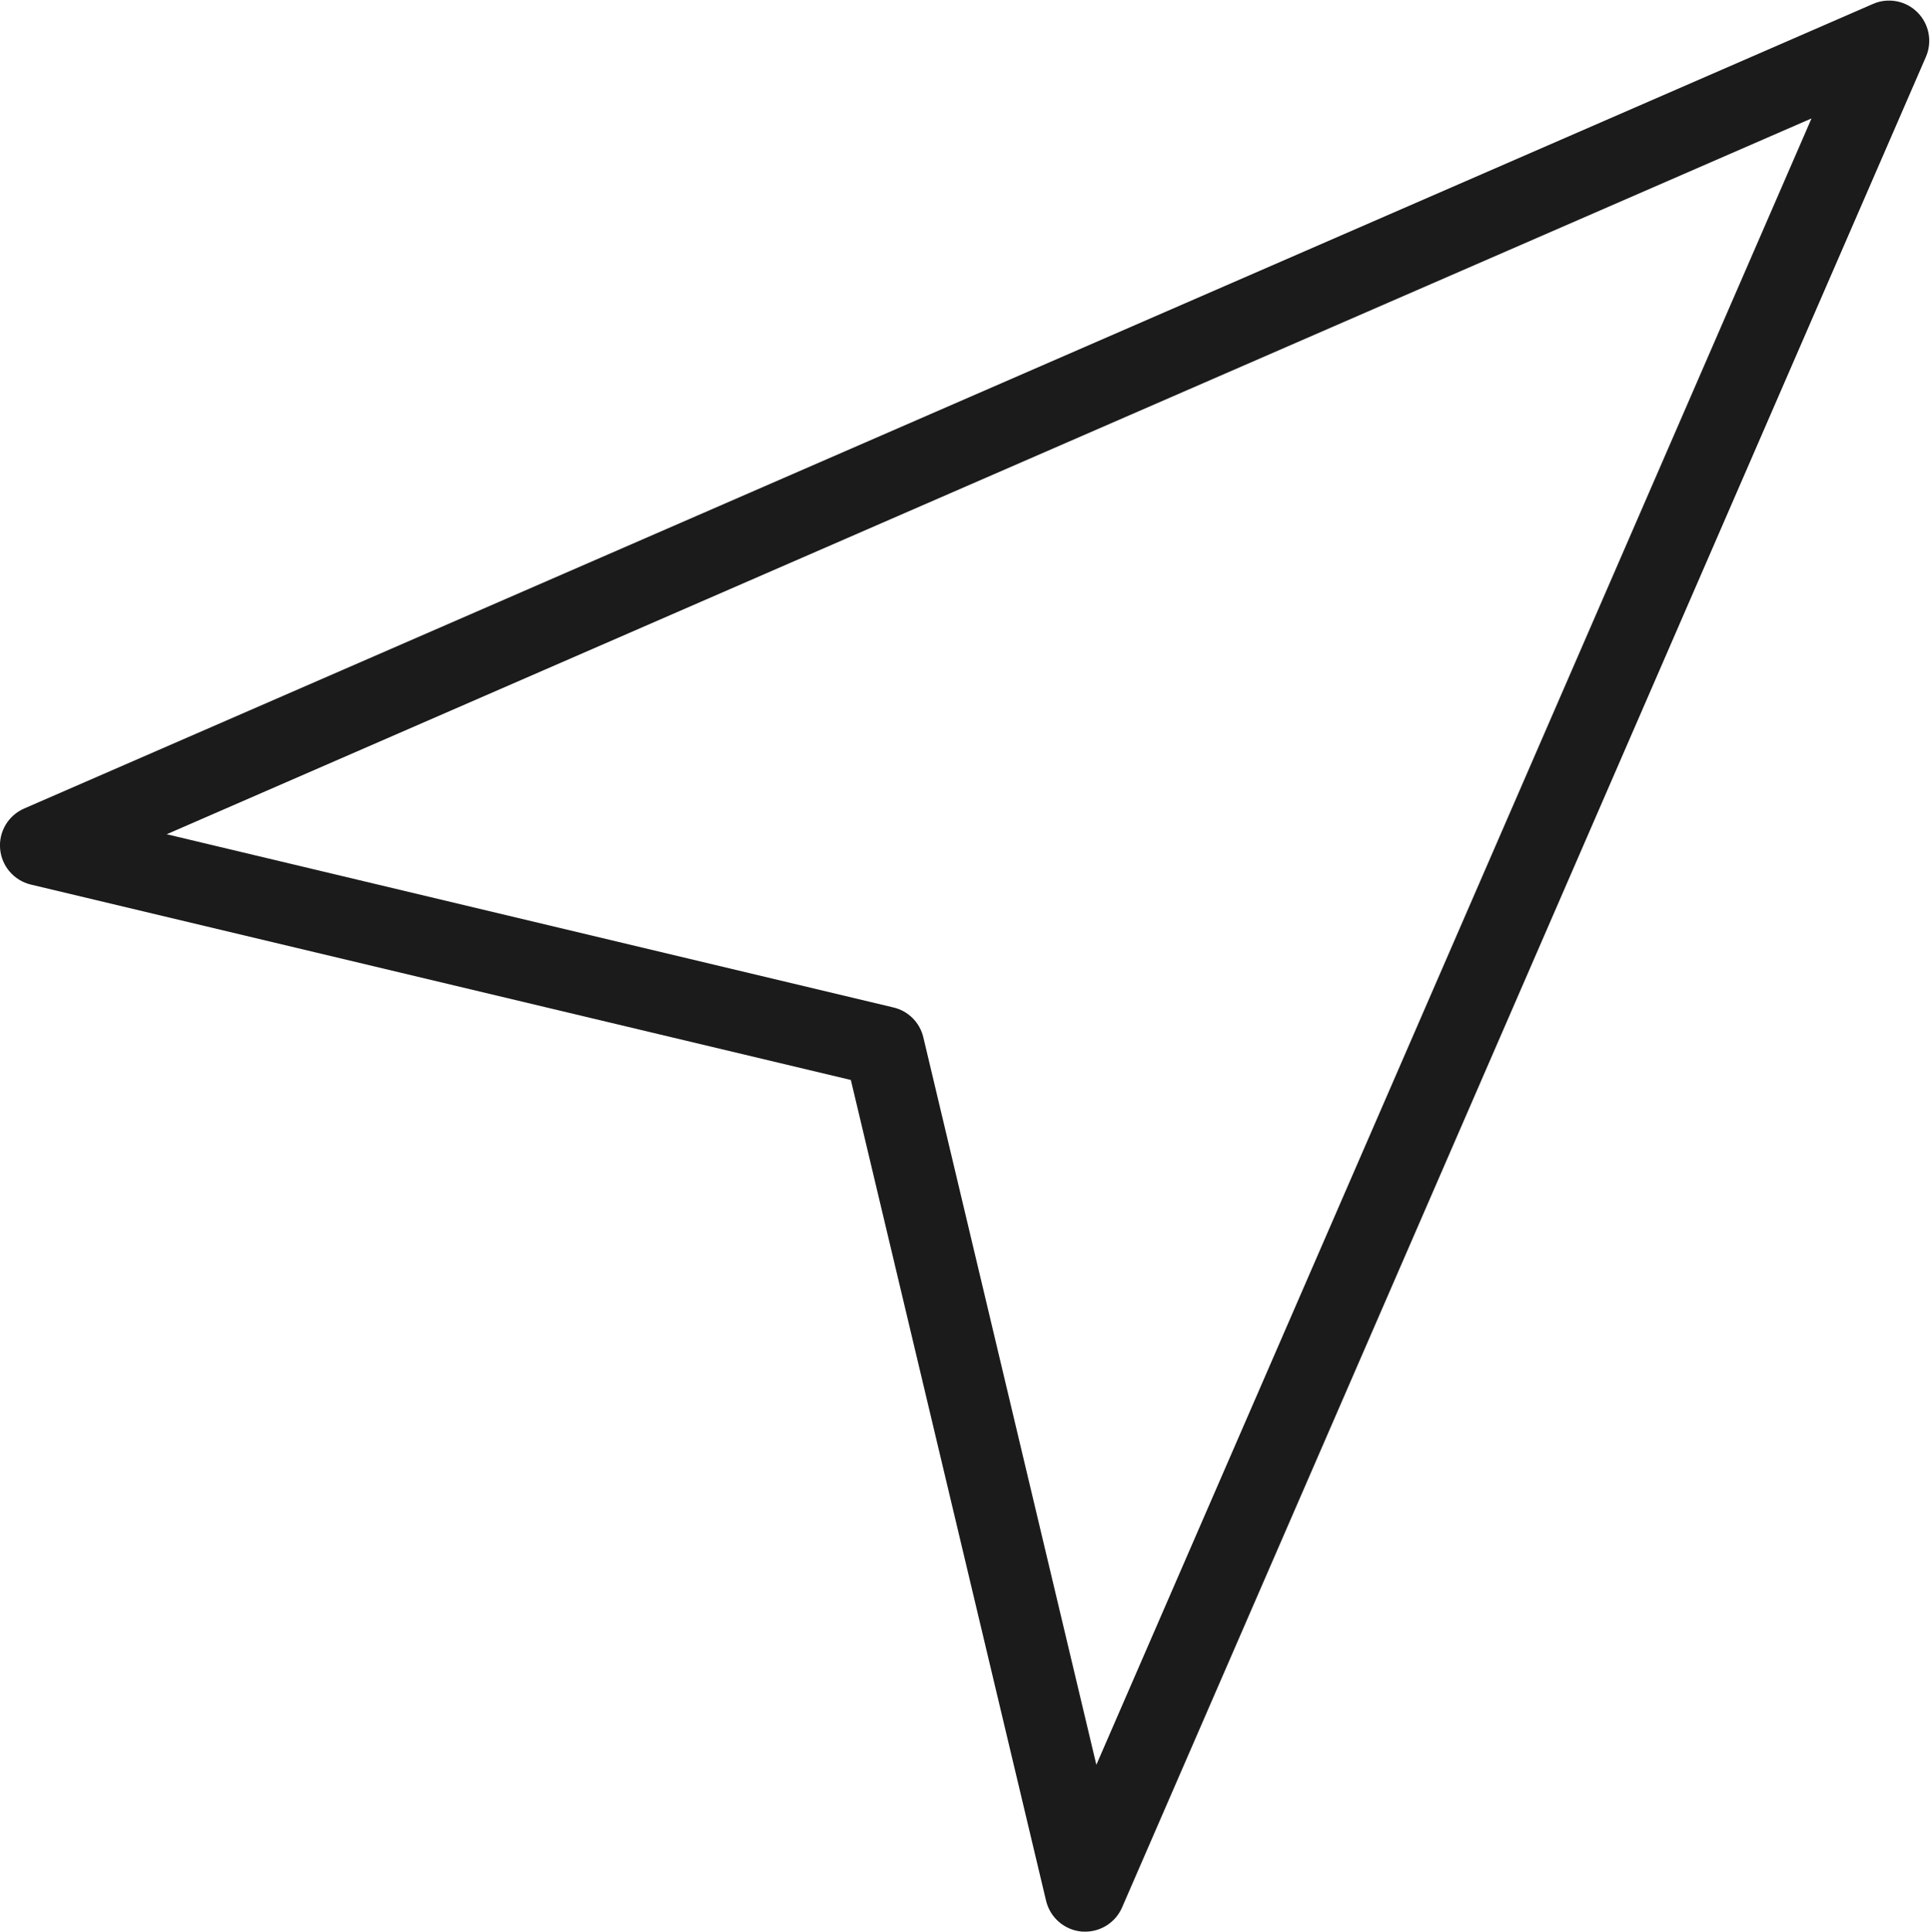 <svg xmlns="http://www.w3.org/2000/svg" xmlns:xlink="http://www.w3.org/1999/xlink" preserveAspectRatio="xMidYMid" width="95.814" height="95.876" viewBox="0 0 47.907 47.938">
  <defs>
    <style>
      .cls-1 {
        fill: #1b1b1b;
        fill-rule: evenodd;
      }
    </style>
  </defs>
  <path d="M26.937,47.937 C26.908,47.937 26.878,47.936 26.849,47.934 C26.421,47.896 26.066,47.588 25.966,47.170 L21.120,26.801 L0.766,21.952 C0.348,21.852 0.041,21.496 0.003,21.068 C-0.035,20.640 0.205,20.237 0.599,20.065 L46.493,0.097 C46.866,-0.066 47.307,0.016 47.596,0.307 C47.886,0.596 47.969,1.035 47.806,1.410 L27.852,47.337 C27.693,47.703 27.331,47.937 26.937,47.937 ZM4.138,20.703 L22.179,25.002 C22.546,25.088 22.832,25.375 22.919,25.742 L27.214,43.796 L44.966,2.939 L4.138,20.703 Z" class="cls-1"/>
</svg>
